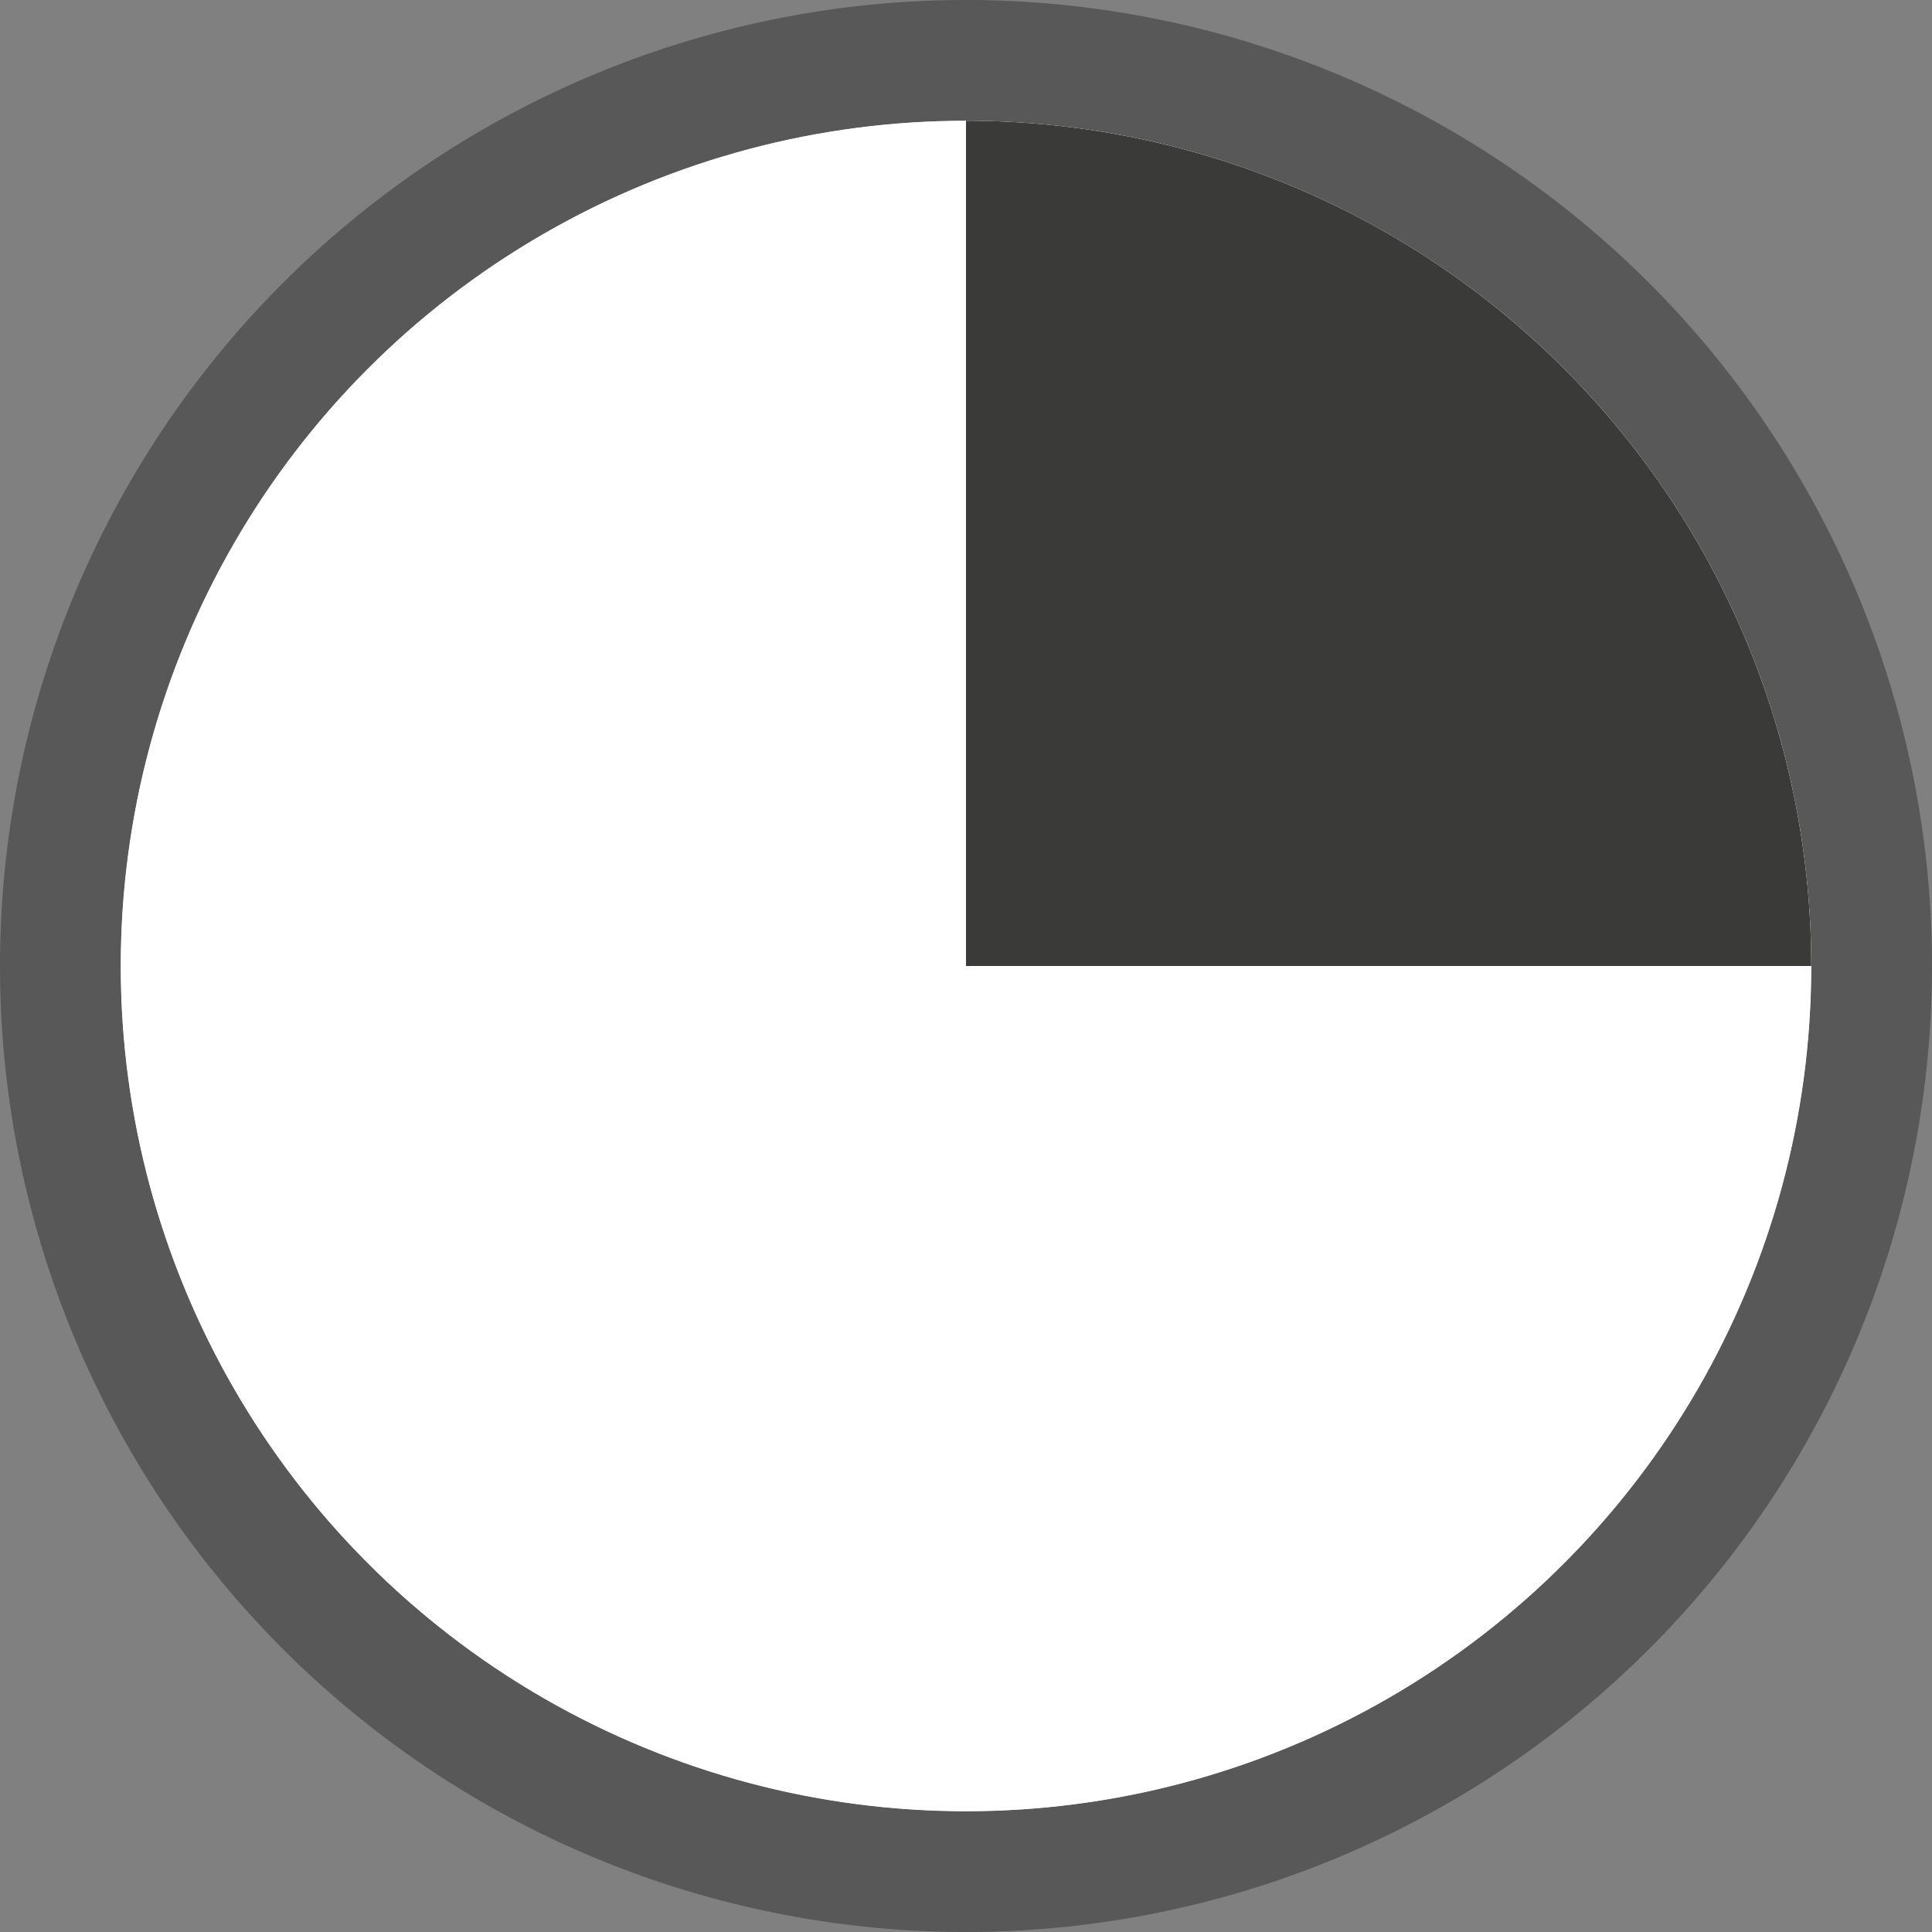 <svg viewBox="0 0 16 16" xmlns="http://www.w3.org/2000/svg"><rect x="0" y="0" width="16" height="16" fill="#808080" stroke="none"/>/&gt;<circle cx="8" cy="8" fill="#fff" r="7"/><path d="m8 0a8 8 0 0 0 -8 8 8 8 0 0 0 8 8 8 8 0 0 0 8-8 8 8 0 0 0 -8-8zm0 1a7 7 0 0 1 7 7 7 7 0 0 1 -7 7 7 7 0 0 1 -7-7 7 7 0 0 1 7-7z" fill="#585858"/><circle cx="8" cy="8" fill="#fff" r="7"/><path d="m8 1v7h7a7 7 0 0 0 -7-7z" fill="#3a3a38"/></svg>
